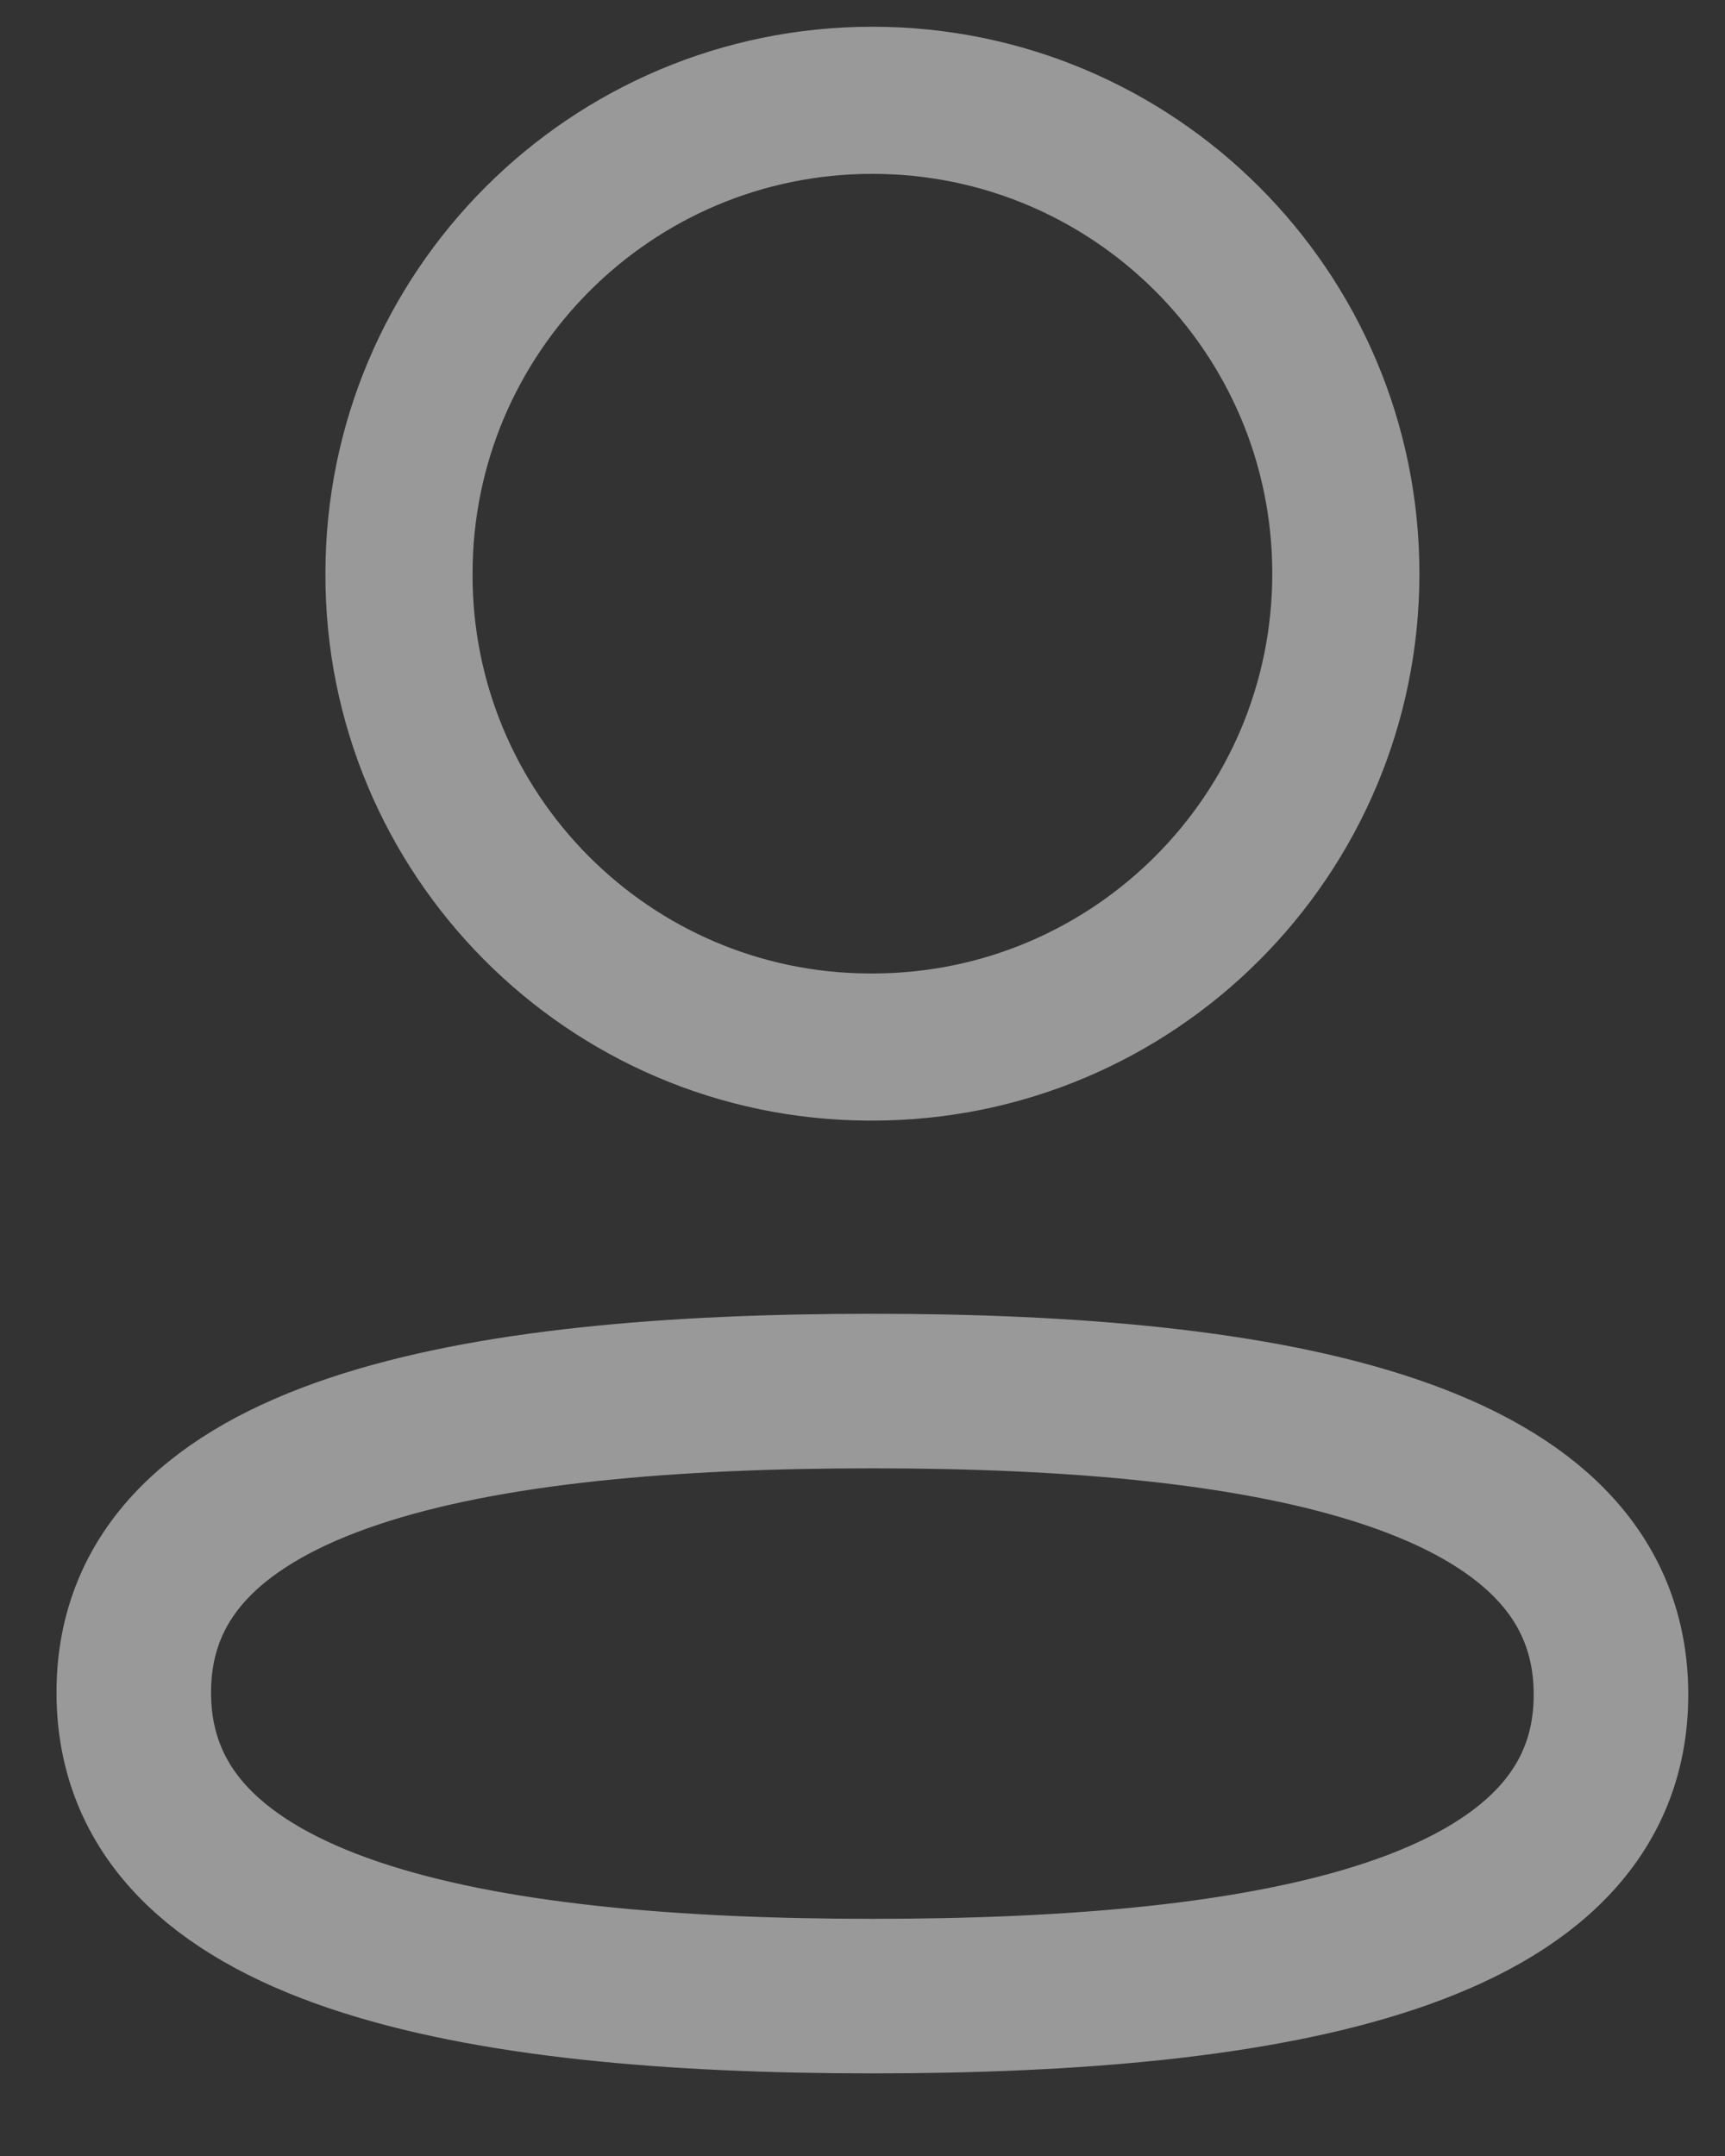 <svg width="20" height="25" viewBox="0 0 20 25" fill="none" xmlns="http://www.w3.org/2000/svg">
<rect x="0" y="0" width="20" height="25" fill="#333333" stroke="none"/>
<path fill-rule="evenodd" clip-rule="evenodd" d="M10.115 16.13C5.496 16.13 1.551 16.828 1.551 19.625C1.551 22.422 5.471 23.146 10.115 23.146C14.734 23.146 18.678 22.446 18.678 19.65C18.678 16.855 14.759 16.13 10.115 16.13Z" stroke="white" stroke-opacity="0.5" stroke-width="1.792" stroke-linecap="round" stroke-linejoin="round"/>
<path fill-rule="evenodd" clip-rule="evenodd" d="M10.115 12.141C13.147 12.141 15.604 9.683 15.604 6.651C15.604 3.62 13.147 1.163 10.115 1.163C7.084 1.163 4.626 3.62 4.626 6.651C4.616 9.672 7.057 12.13 10.077 12.141H10.115Z" stroke="white" stroke-opacity="0.5" stroke-width="1.706" stroke-linecap="round" stroke-linejoin="round"/>
</svg>

